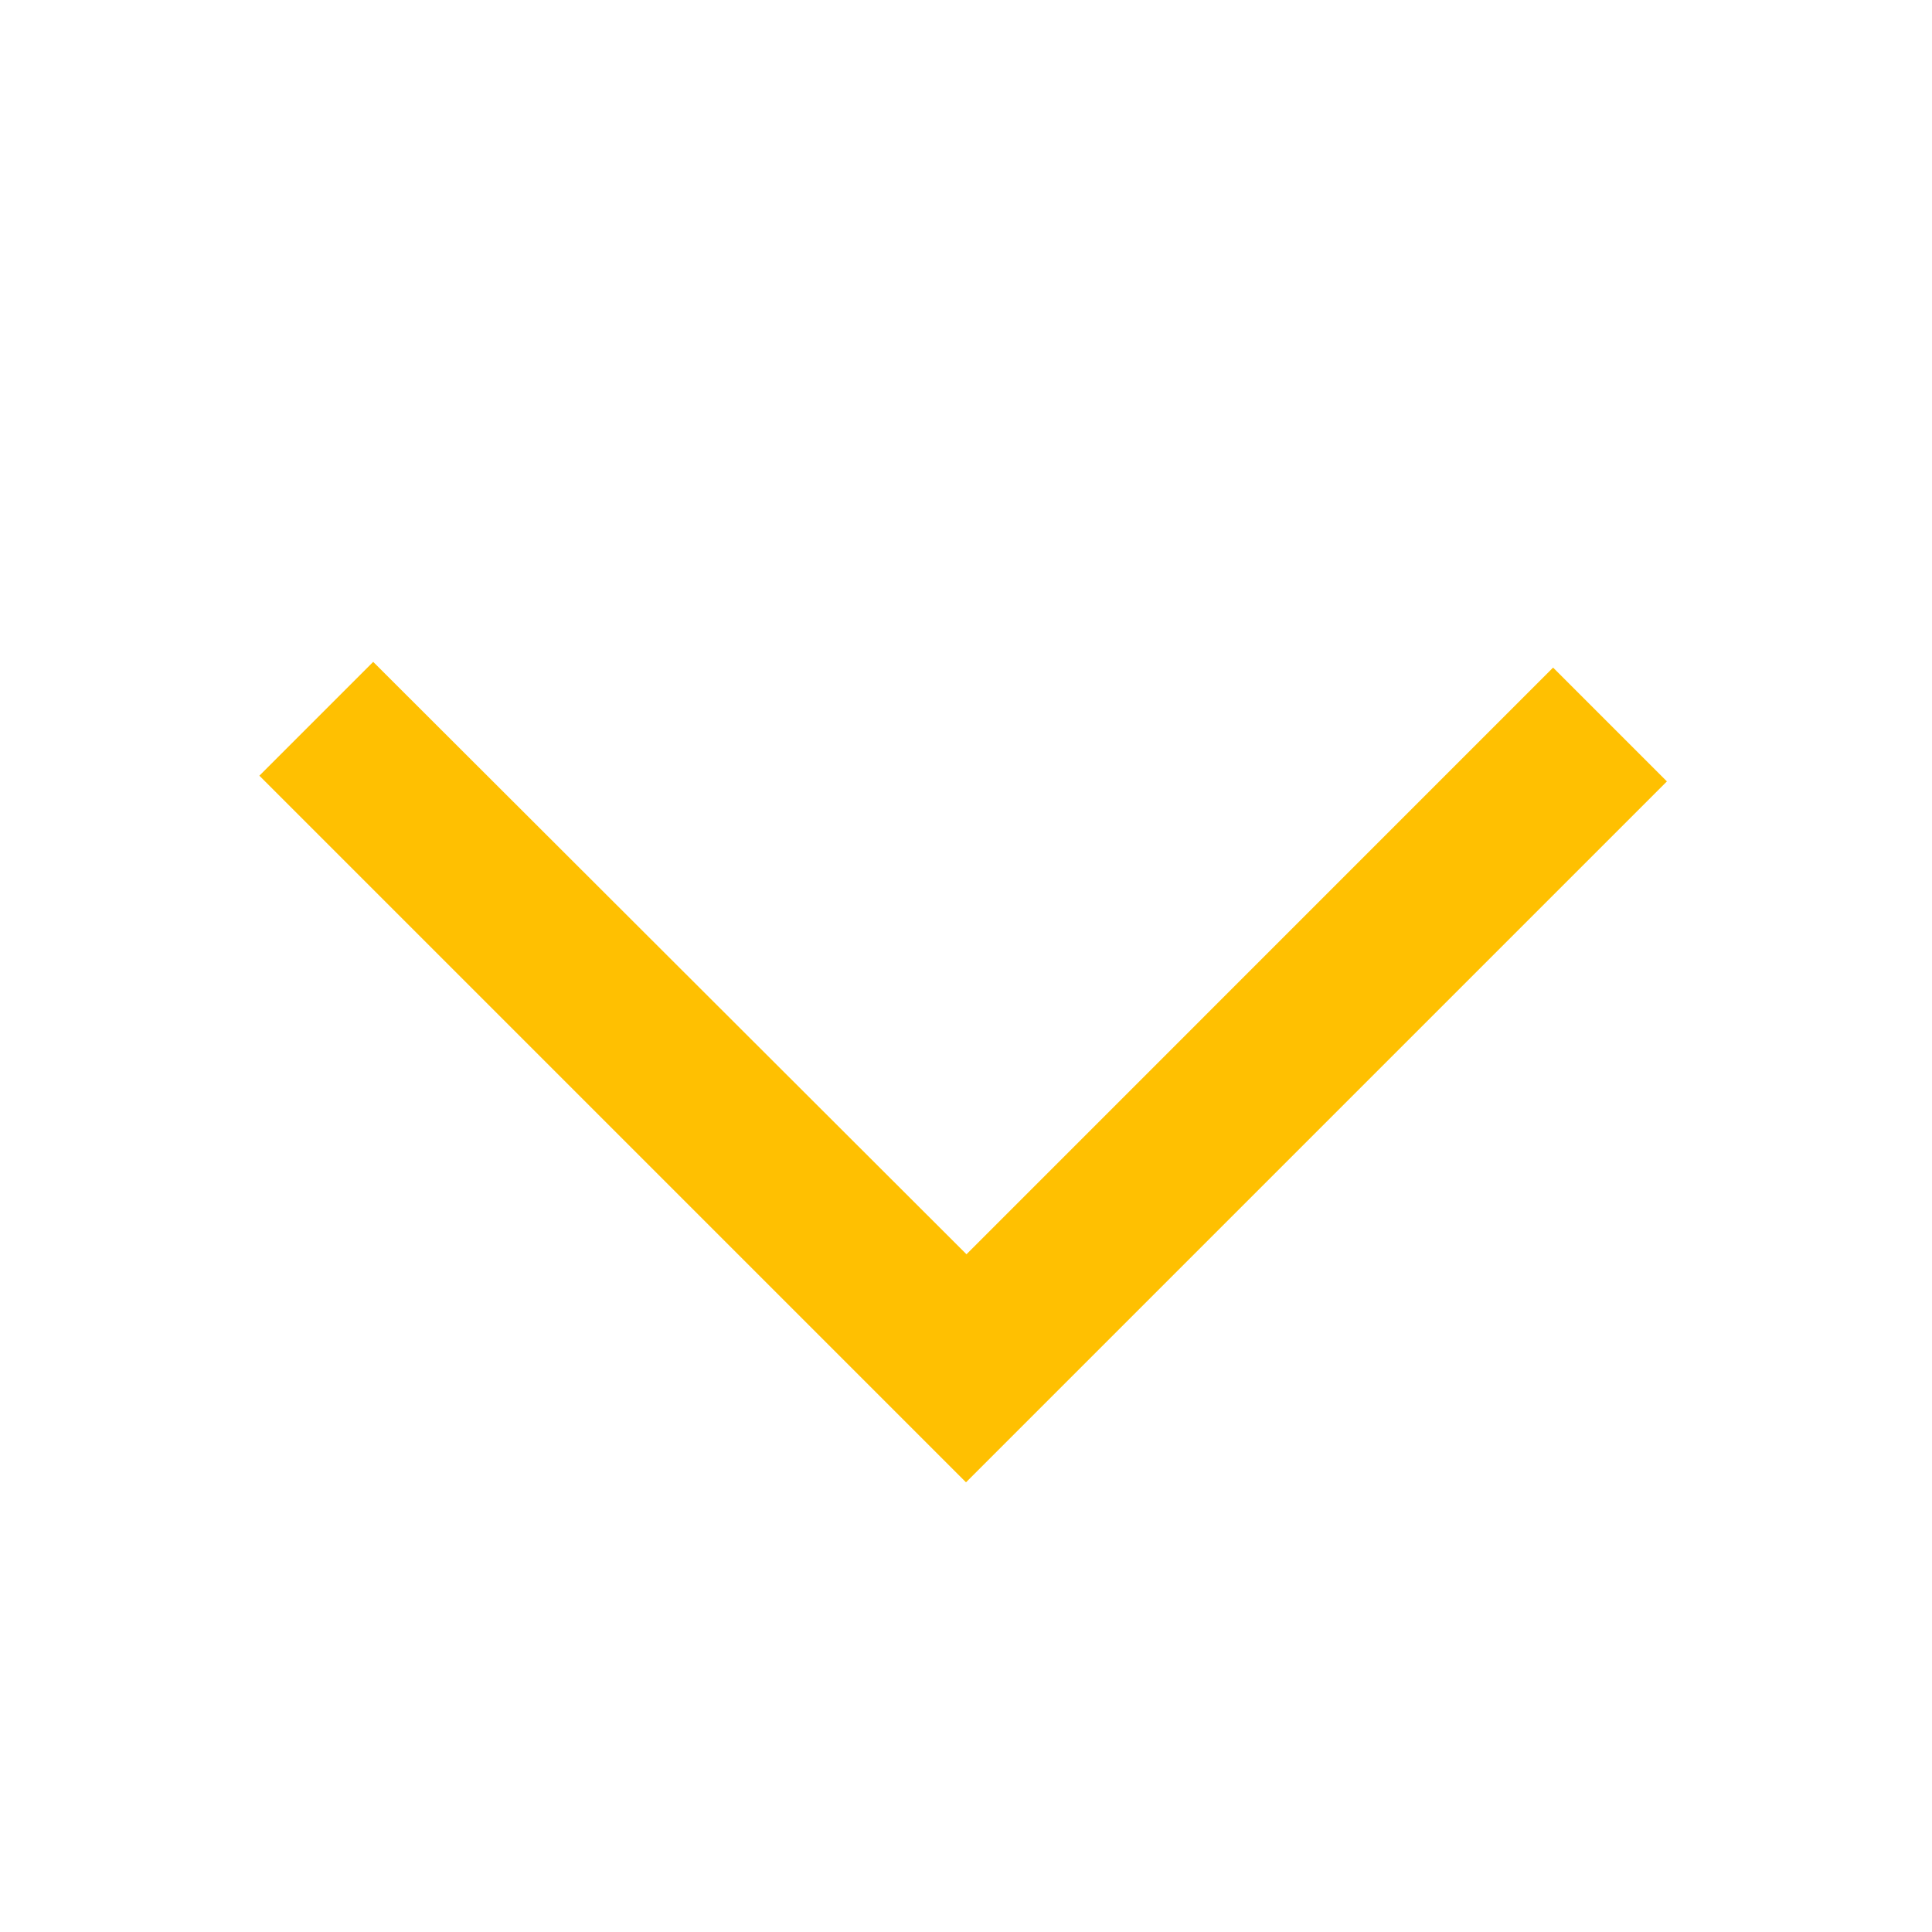 <?xml version="1.0" standalone="no"?><!DOCTYPE svg PUBLIC "-//W3C//DTD SVG 1.1//EN" "http://www.w3.org/Graphics/SVG/1.1/DTD/svg11.dtd"><svg t="1690098500145" class="icon" viewBox="0 0 1024 1024" version="1.1" xmlns="http://www.w3.org/2000/svg" p-id="1440" xmlns:xlink="http://www.w3.org/1999/xlink" width="128" height="128"><path d="M512 785.664L137.472 411.136l60.331-60.331 314.453 313.984 310.912-310.955 60.331 60.331z" fill="#FFC001" p-id="1441"></path></svg>